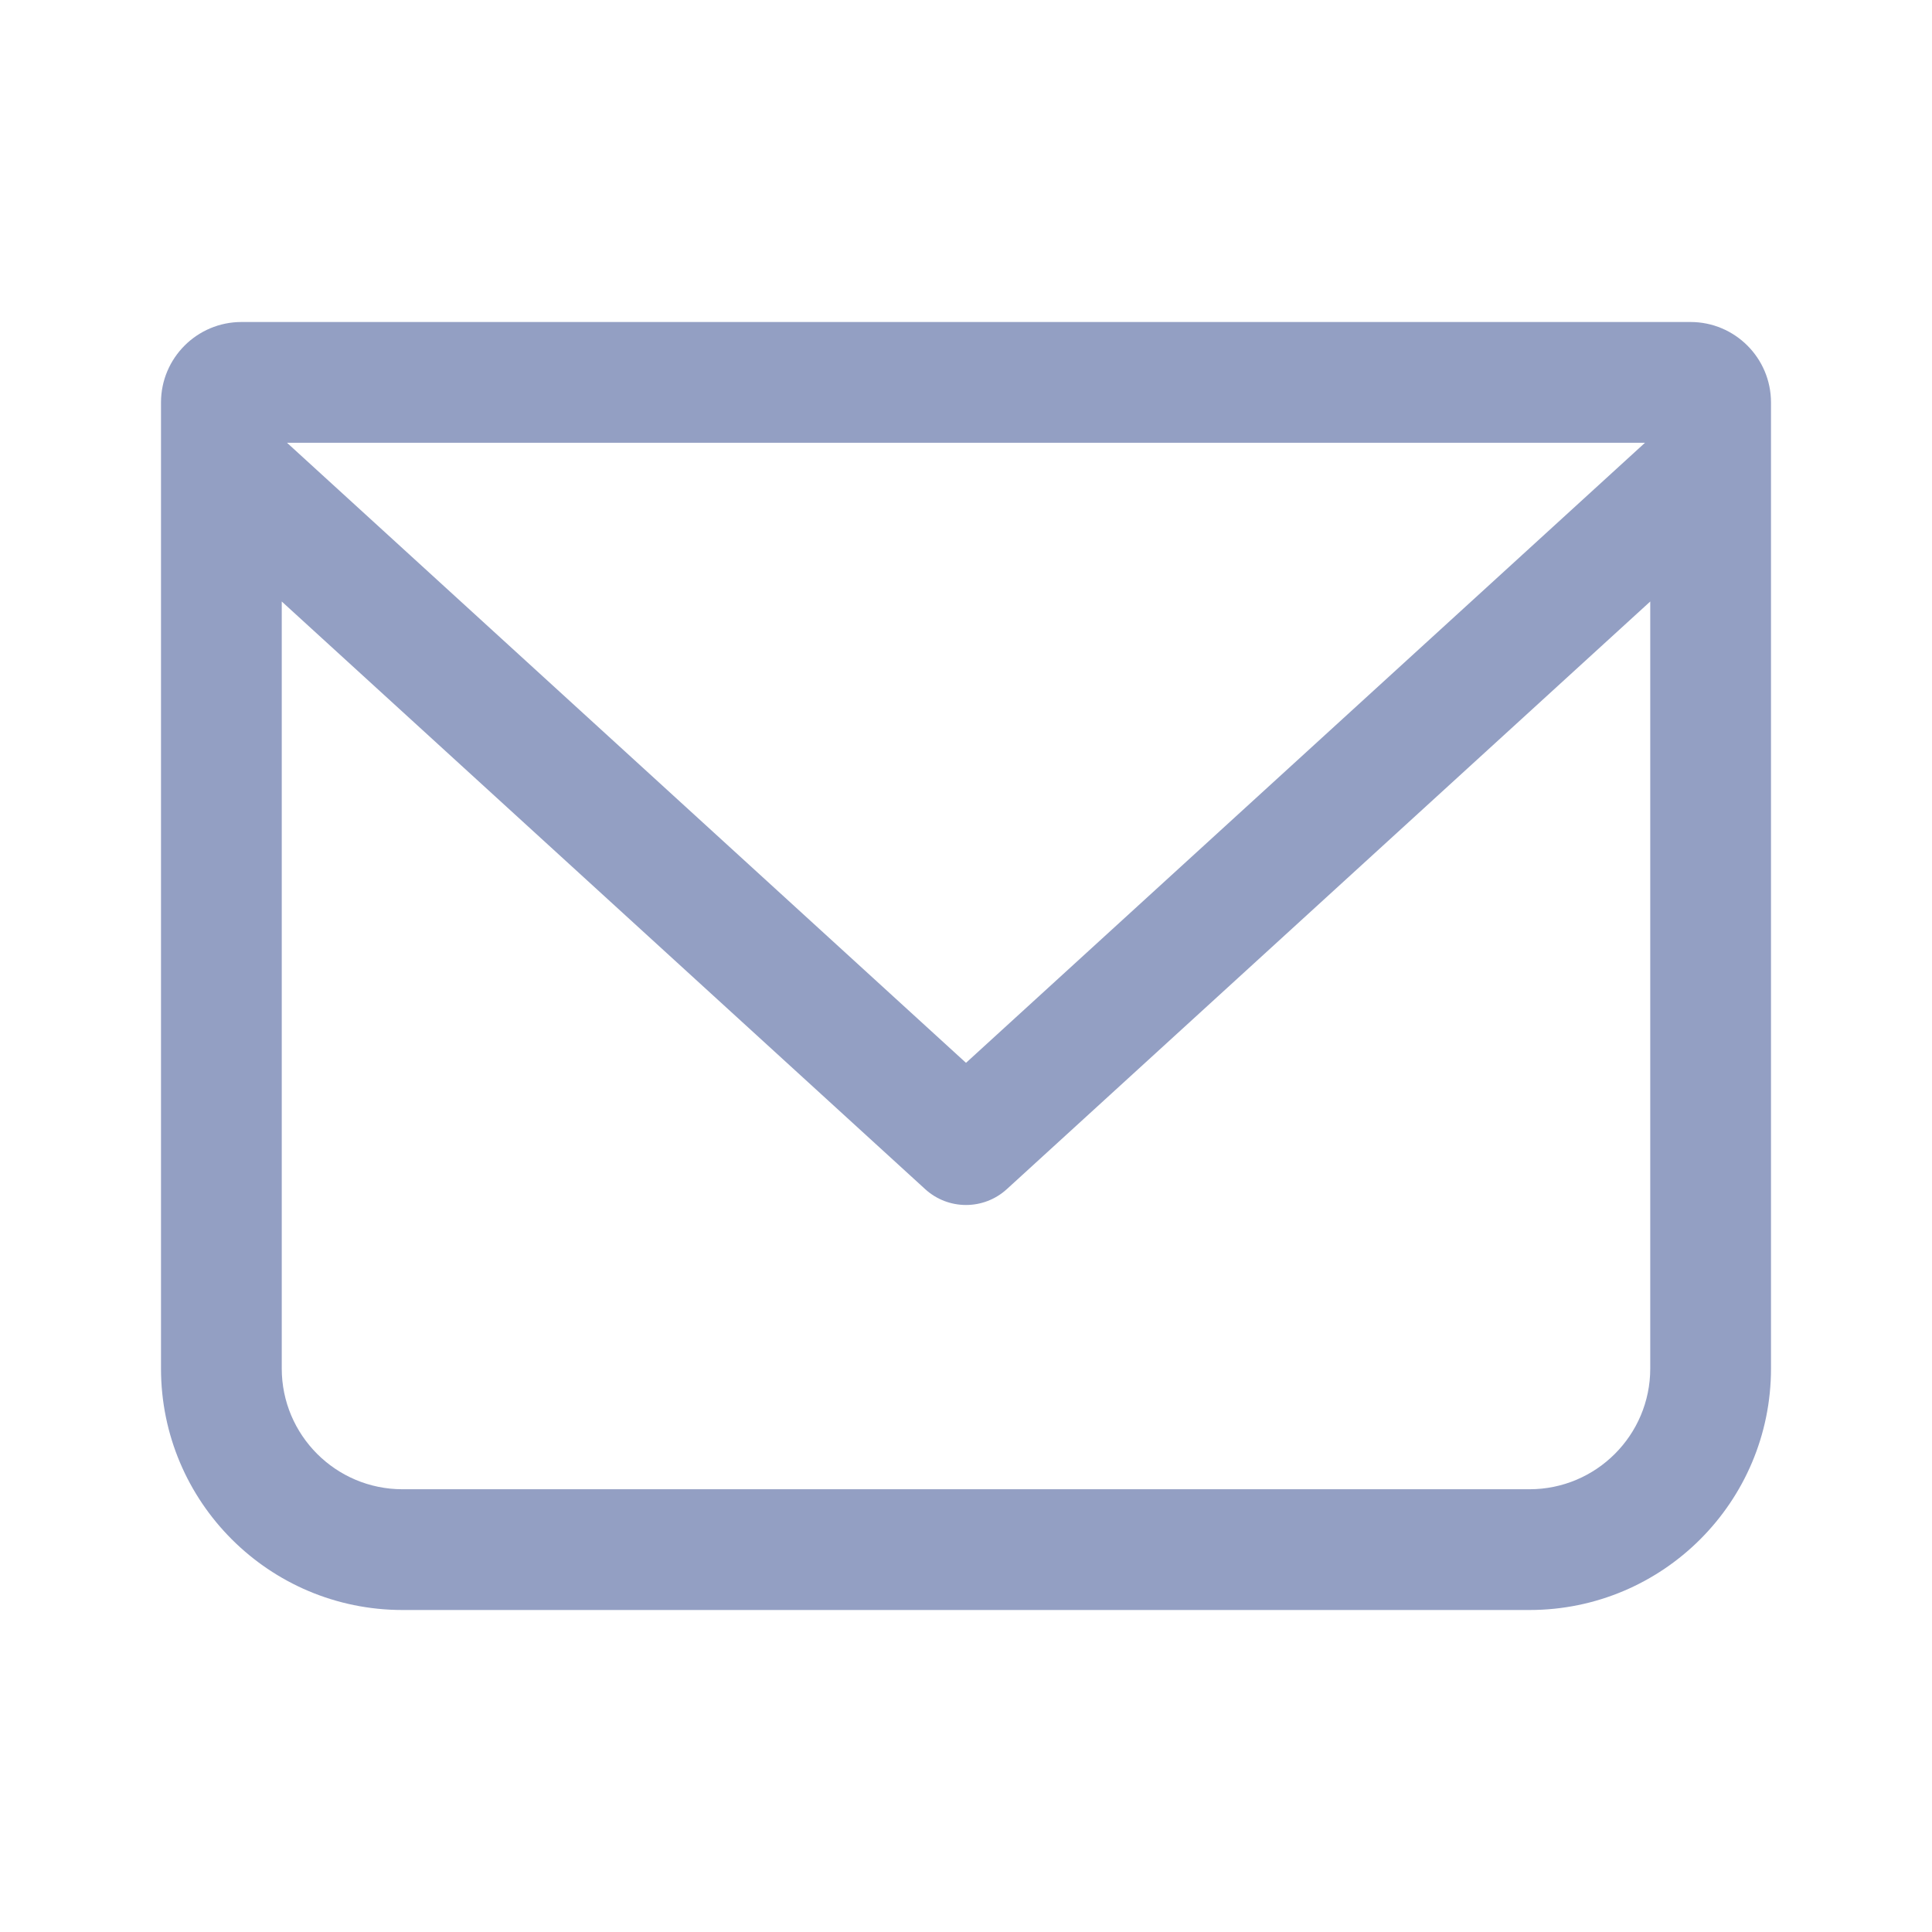 <svg width="24" height="24" viewBox="0 0 24 24" fill="none" xmlns="http://www.w3.org/2000/svg">
<path fill-rule="evenodd" clip-rule="evenodd" d="M2 5C2 4.448 2.448 4 3 4H21C21.552 4 22 4.448 22 5V17C22 18.657 20.657 20 19 20H5C3.343 20 2 18.657 2 17V5ZM3.5 7.472V17C3.5 17.828 4.172 18.5 5 18.5H19C19.828 18.5 20.5 17.828 20.5 17V7.472L12.506 14.773C12.219 15.034 11.781 15.034 11.494 14.773L3.5 7.472ZM20.435 5.5H3.565L12 13.203L20.435 5.5Z" fill="#939FC3"/>
</svg>
